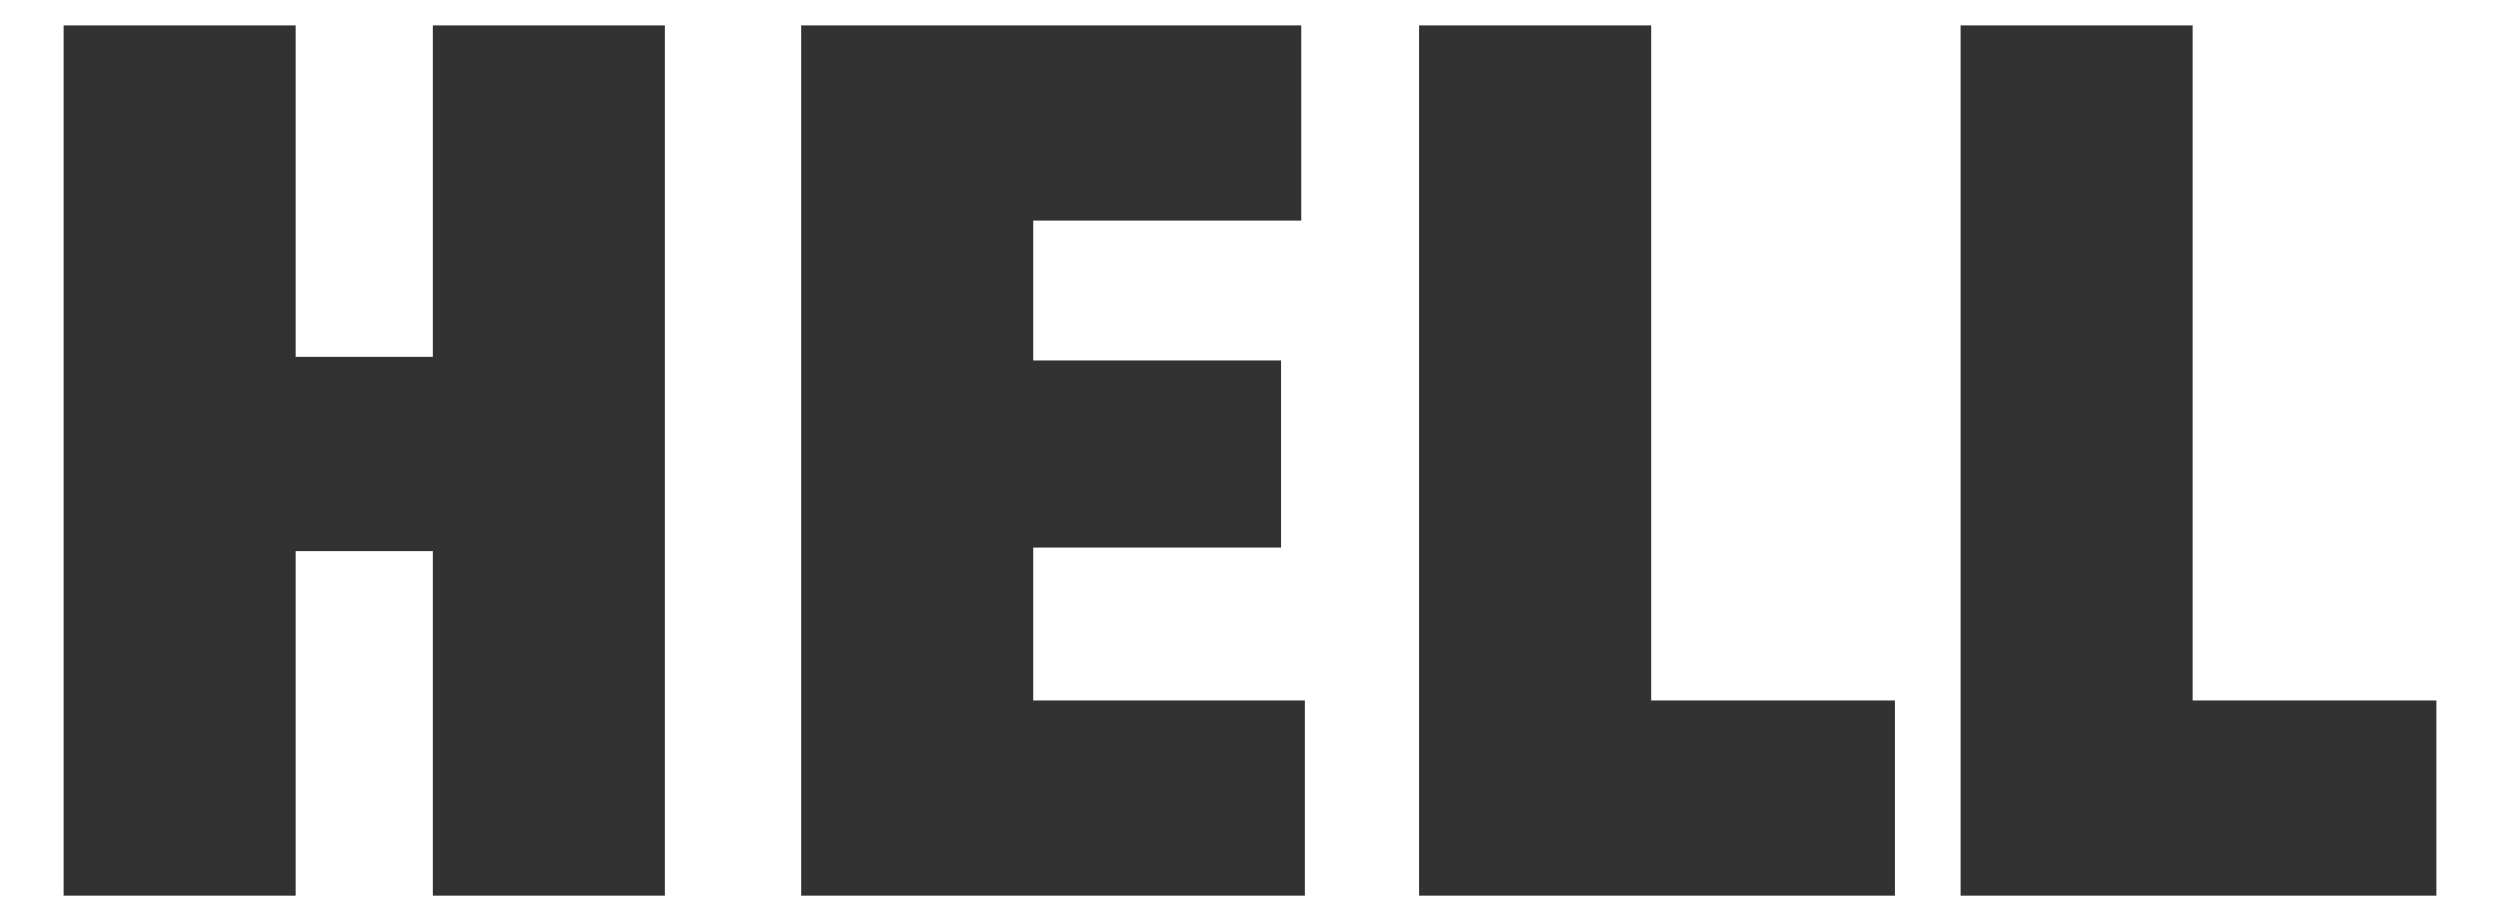 <svg width="38" height="14" viewBox="0 0 38 14" fill="none" xmlns="http://www.w3.org/2000/svg">
<g id="HELL">
<path id="Vector" d="M33.328 10.647H37.033V13.614H29.801V0.386H33.328V10.647Z" fill="#323232"/>
<path id="Vector_2" d="M25.098 10.647H28.803V13.614H21.57V0.386H25.098V10.647Z" fill="#323232"/>
<path id="Vector_3" d="M15.705 10.647H19.834V13.614H12.178V0.386H19.779V3.353H15.705V5.479H19.472V8.323H15.705V10.647Z" fill="#323232"/>
<path id="Vector_4" d="M6.579 0.386H10.106V13.614H6.579V8.377H4.494V13.614H0.967V0.386H4.494V5.424H6.579V0.386Z" fill="#323232"/>
</g>
</svg>
